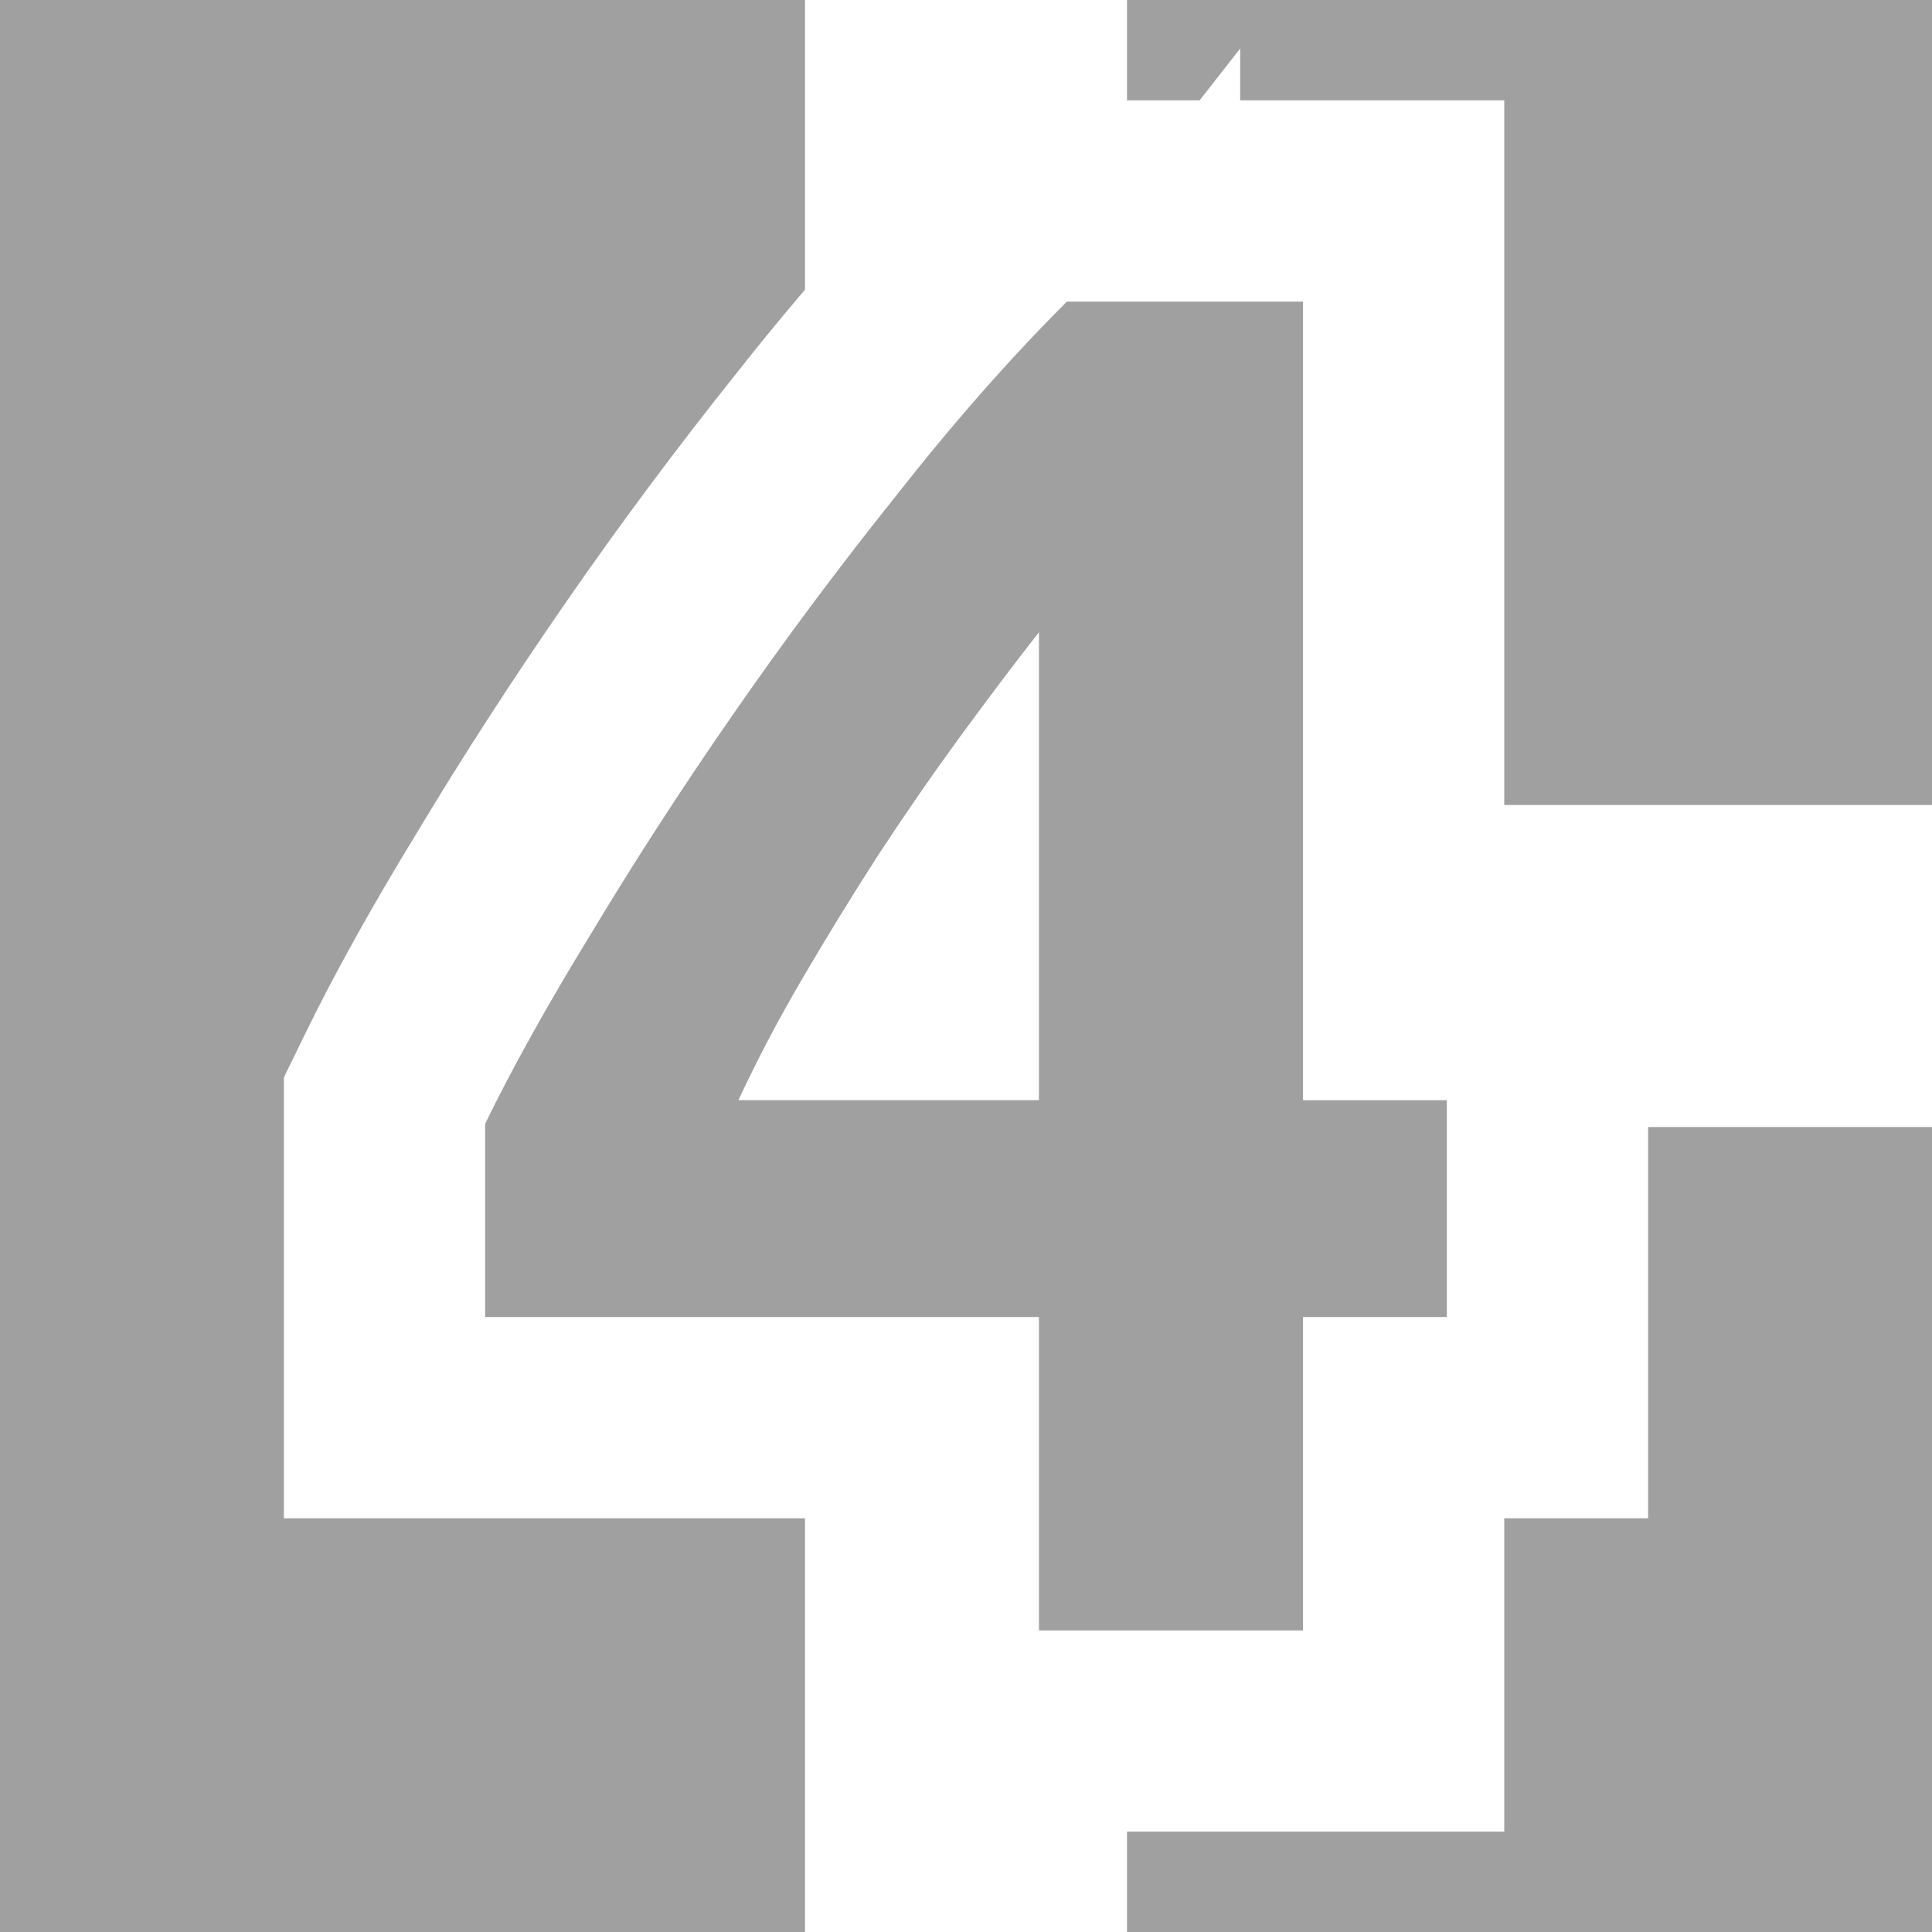<?xml version="1.0" encoding="UTF-8" standalone="no"?>
<svg
   height="48"
   width="48"
   version="1.1"
   id="svg283293"
   sodipodi:docname="tile-4.svg"
   inkscape:version="1.1 (c4e8f9ed74, 2021-05-24)"
   xmlns:inkscape="http://www.inkscape.org/namespaces/inkscape"
   xmlns:sodipodi="http://sodipodi.sourceforge.net/DTD/sodipodi-0.dtd"
   xmlns="http://www.w3.org/2000/svg"
   xmlns:svg="http://www.w3.org/2000/svg">
  <defs
     id="defs283297" />
  <sodipodi:namedview
     id="namedview283295"
     pagecolor="#505050"
     bordercolor="#eeeeee"
     borderopacity="1"
     inkscape:pageshadow="0"
     inkscape:pageopacity="0"
     inkscape:pagecheckerboard="0"
     showgrid="false"
     inkscape:zoom="17.3125"
     inkscape:cx="13.025271"
     inkscape:cy="23.768953"
     inkscape:window-width="1918"
     inkscape:window-height="1045"
     inkscape:window-x="1920"
     inkscape:window-y="33"
     inkscape:window-maximized="1"
     inkscape:current-layer="svg283293" />
  <g
     fill="#a0a0a0"
     id="g283291">
    <path
       id="path283285"
       style="color:#000000;fill:#a0a0a0;-inkscape-stroke:none"
       d="M 0 0 L 0 48 L 20 48 L 20 37.721 L 7.053 37.721 L 7.053 26.768 L 7.559 25.73 C 8.324 24.16 9.267 22.472 10.391 20.635 C 11.515 18.762 12.744 16.866 14.076 14.941 C 15.413 13.01 16.825 11.116 18.307 9.262 C 18.307 9.262 18.309 9.26 18.309 9.26 C 18.869 8.545 19.433 7.863 20 7.197 L 20 0 L 0 0 z M 28 0 L 28 2.494 L 29.803 2.494 L 30.812 1.205 L 30.812 2.494 L 32.373 2.494 L 37.373 2.494 L 37.373 20 L 48 20 L 48 0 L 28 0 z M 40.947 28 L 40.947 37.721 L 37.373 37.721 L 37.373 45.506 L 28 45.506 L 28 48 L 48 48 L 48 28 L 40.947 28 z " />
  </g>
  <g
     aria-label="4"
     id="text2159"
     style="font-weight:bold;font-size:53.333px;font-family:'Ubuntu Mono';-inkscape-font-specification:'Ubuntu Mono Bold';fill:#a0a0a0;stroke:#000000;stroke-width:10">
    <g
       id="path61741">
      <path
         style="color:#000000;-inkscape-font-specification:'Ubuntu Mono Bold';stroke:none;-inkscape-stroke:none"
         d="m 25.813,15.707 q -0.96,1.227 -1.973,2.613 -1.013,1.387 -2.027,2.933 -0.96,1.493 -1.867,3.04 -0.907,1.547 -1.6,3.04 h 7.467 z m 6.56,-8.213 v 19.84 h 3.573 v 5.387 h -3.573 v 7.787 H 25.813 V 32.72 H 12.053 v -4.8 q 1.013,-2.08 2.613,-4.693 1.6,-2.667 3.52,-5.44 1.92,-2.773 4.053,-5.44 2.133,-2.72 4.267,-4.853 z"
         id="path61764" />
    </g>
  </g>
</svg>
